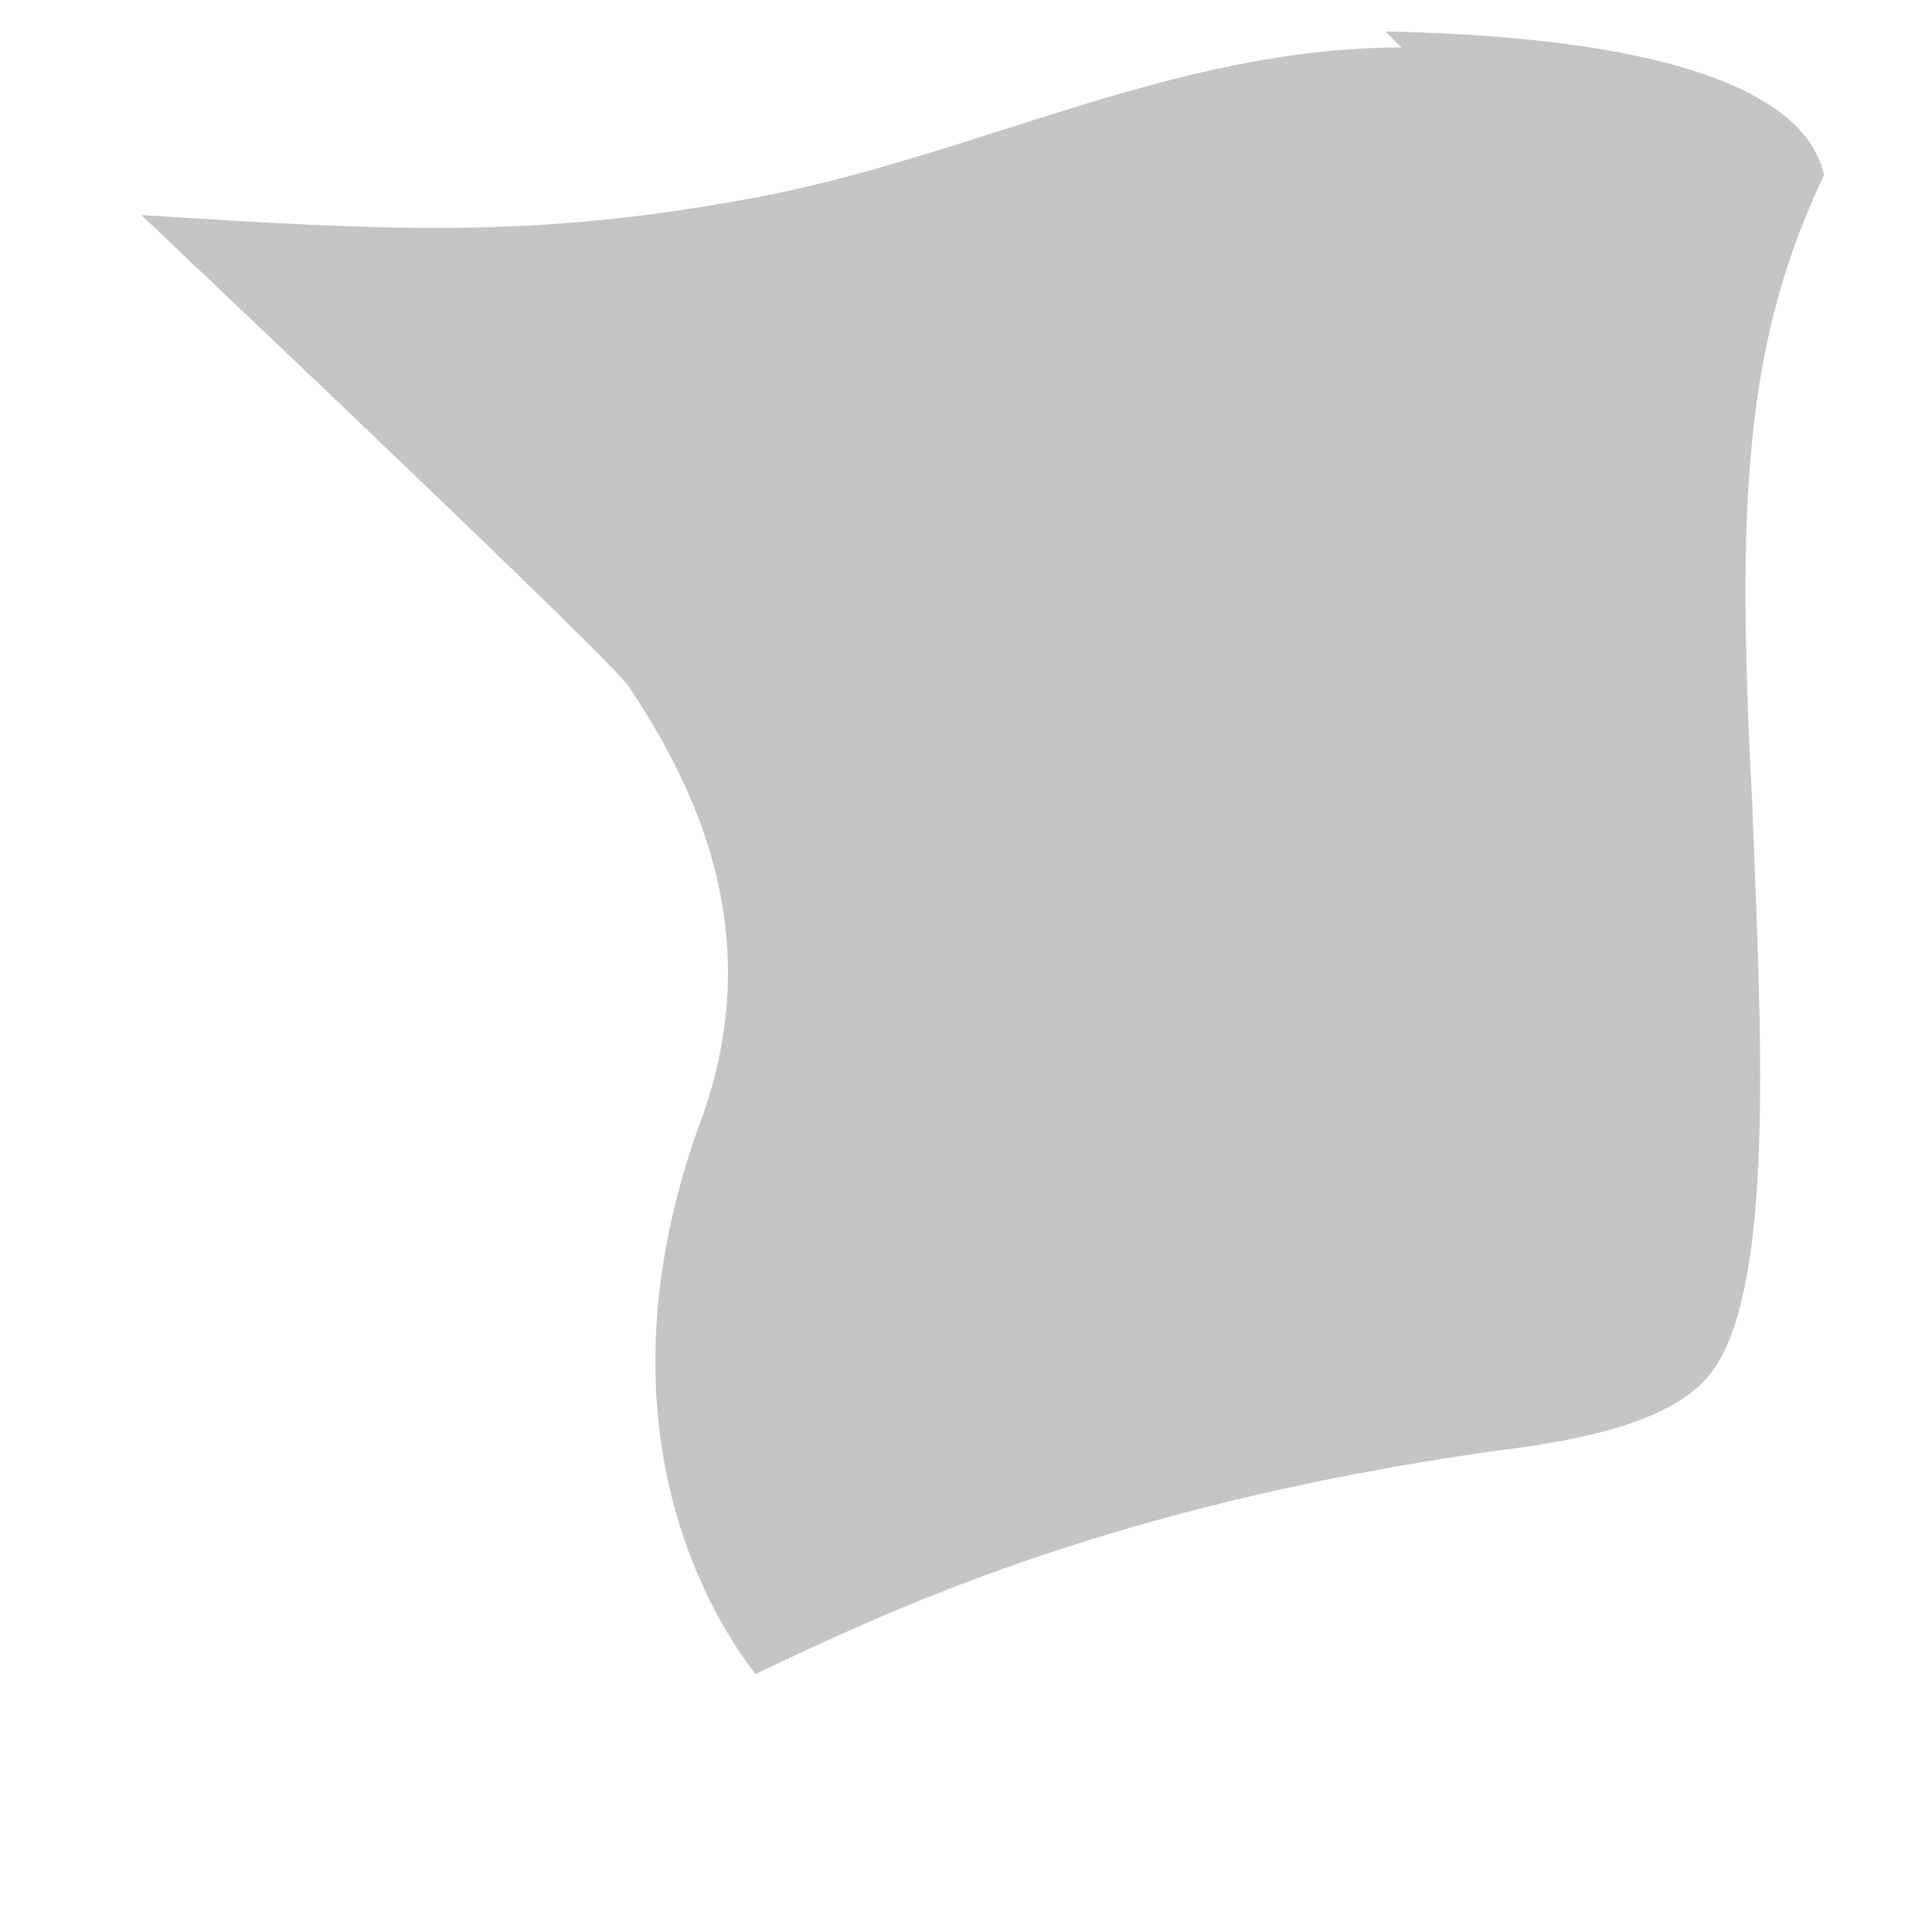 <svg width="7" height="7" viewBox="0 0 7 7" fill="none" xmlns="http://www.w3.org/2000/svg">
<path d="M5.078 0.172C4.24 0.172 3.517 0.576 2.708 0.721C1.928 0.865 1.408 0.836 0.512 0.779C1.629 1.838 2.217 2.406 2.275 2.483C2.506 2.83 2.795 3.378 2.535 4.072C2.159 5.112 2.535 5.805 2.737 6.065C3.17 5.863 3.979 5.458 5.424 5.256C5.655 5.227 6.06 5.169 6.205 4.967C6.436 4.649 6.378 3.696 6.349 2.916C6.291 1.819 6.32 1.241 6.609 0.634C6.58 0.519 6.465 0.143 5.02 0.114" fill="#C5C5C5"/>
</svg>
